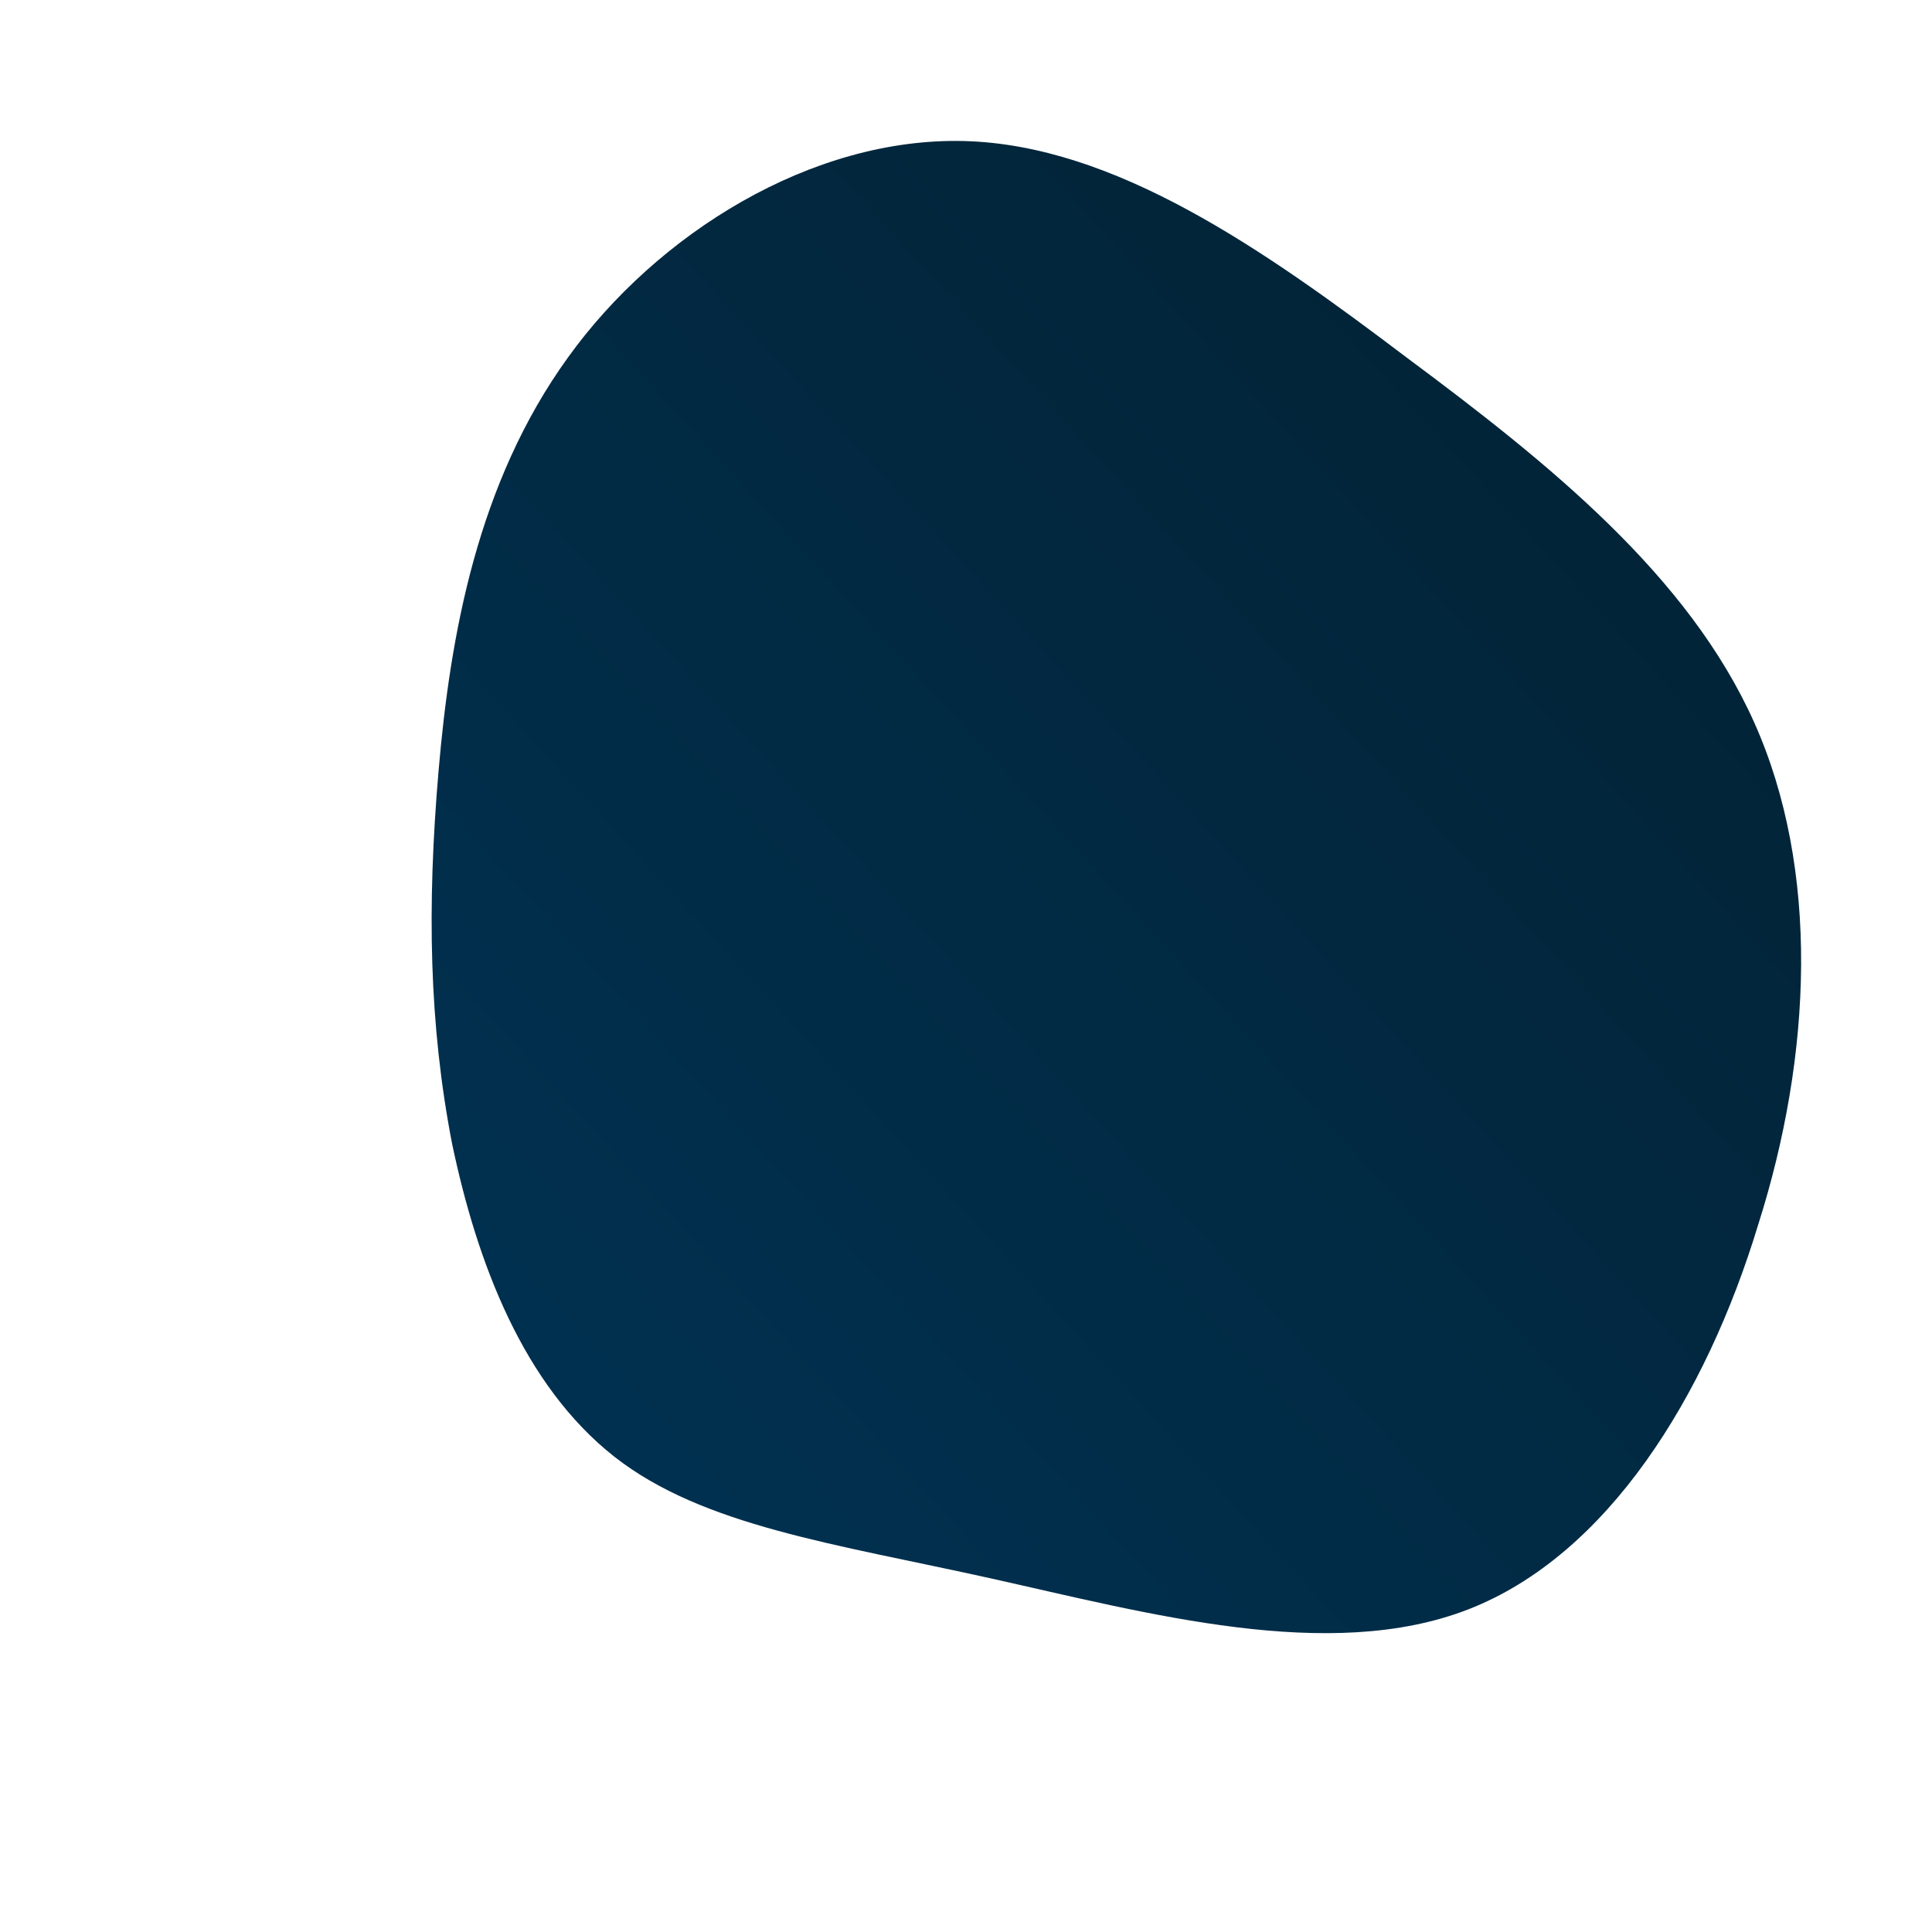 <!--?xml version="1.0" standalone="no"?-->
              <svg id="sw-js-blob-svg" viewBox="0 0 100 100" xmlns="http://www.w3.org/2000/svg" version="1.1">
                    <defs> 
                        <linearGradient id="sw-gradient" x1="0" x2="1" y1="1" y2="0">
                            <stop id="stop1" stop-color="rgba(0, 51, 85, 1)" offset="0%"></stop>
                            <stop id="stop2" stop-color="rgba(3, 32, 48, 1)" offset="100%"></stop>
                        </linearGradient>
                    </defs>
                <path fill="url(#sw-gradient)" d="M22.8,-31.5C30.2,-26,37.4,-20.2,40.8,-12.6C44.2,-5,43.8,4.6,41,13.4C38.3,22.3,33.2,30.5,26,33.3C18.8,36.1,9.4,33.5,1.3,31.7C-6.8,29.9,-13.6,29,-18.2,25.4C-22.9,21.7,-25.3,15.4,-26.6,9.2C-27.8,3,-27.9,-3.1,-27.3,-10.1C-26.7,-17.1,-25.3,-25,-20.6,-31.5C-16,-37.9,-8,-42.9,-0.1,-42.7C7.7,-42.5,15.4,-37.1,22.8,-31.5Z" width="100%" height="100%" transform="translate(50 50)" style="transition: 0.3s;" stroke-width="0" stroke="url(#sw-gradient)"></path>
              </svg>